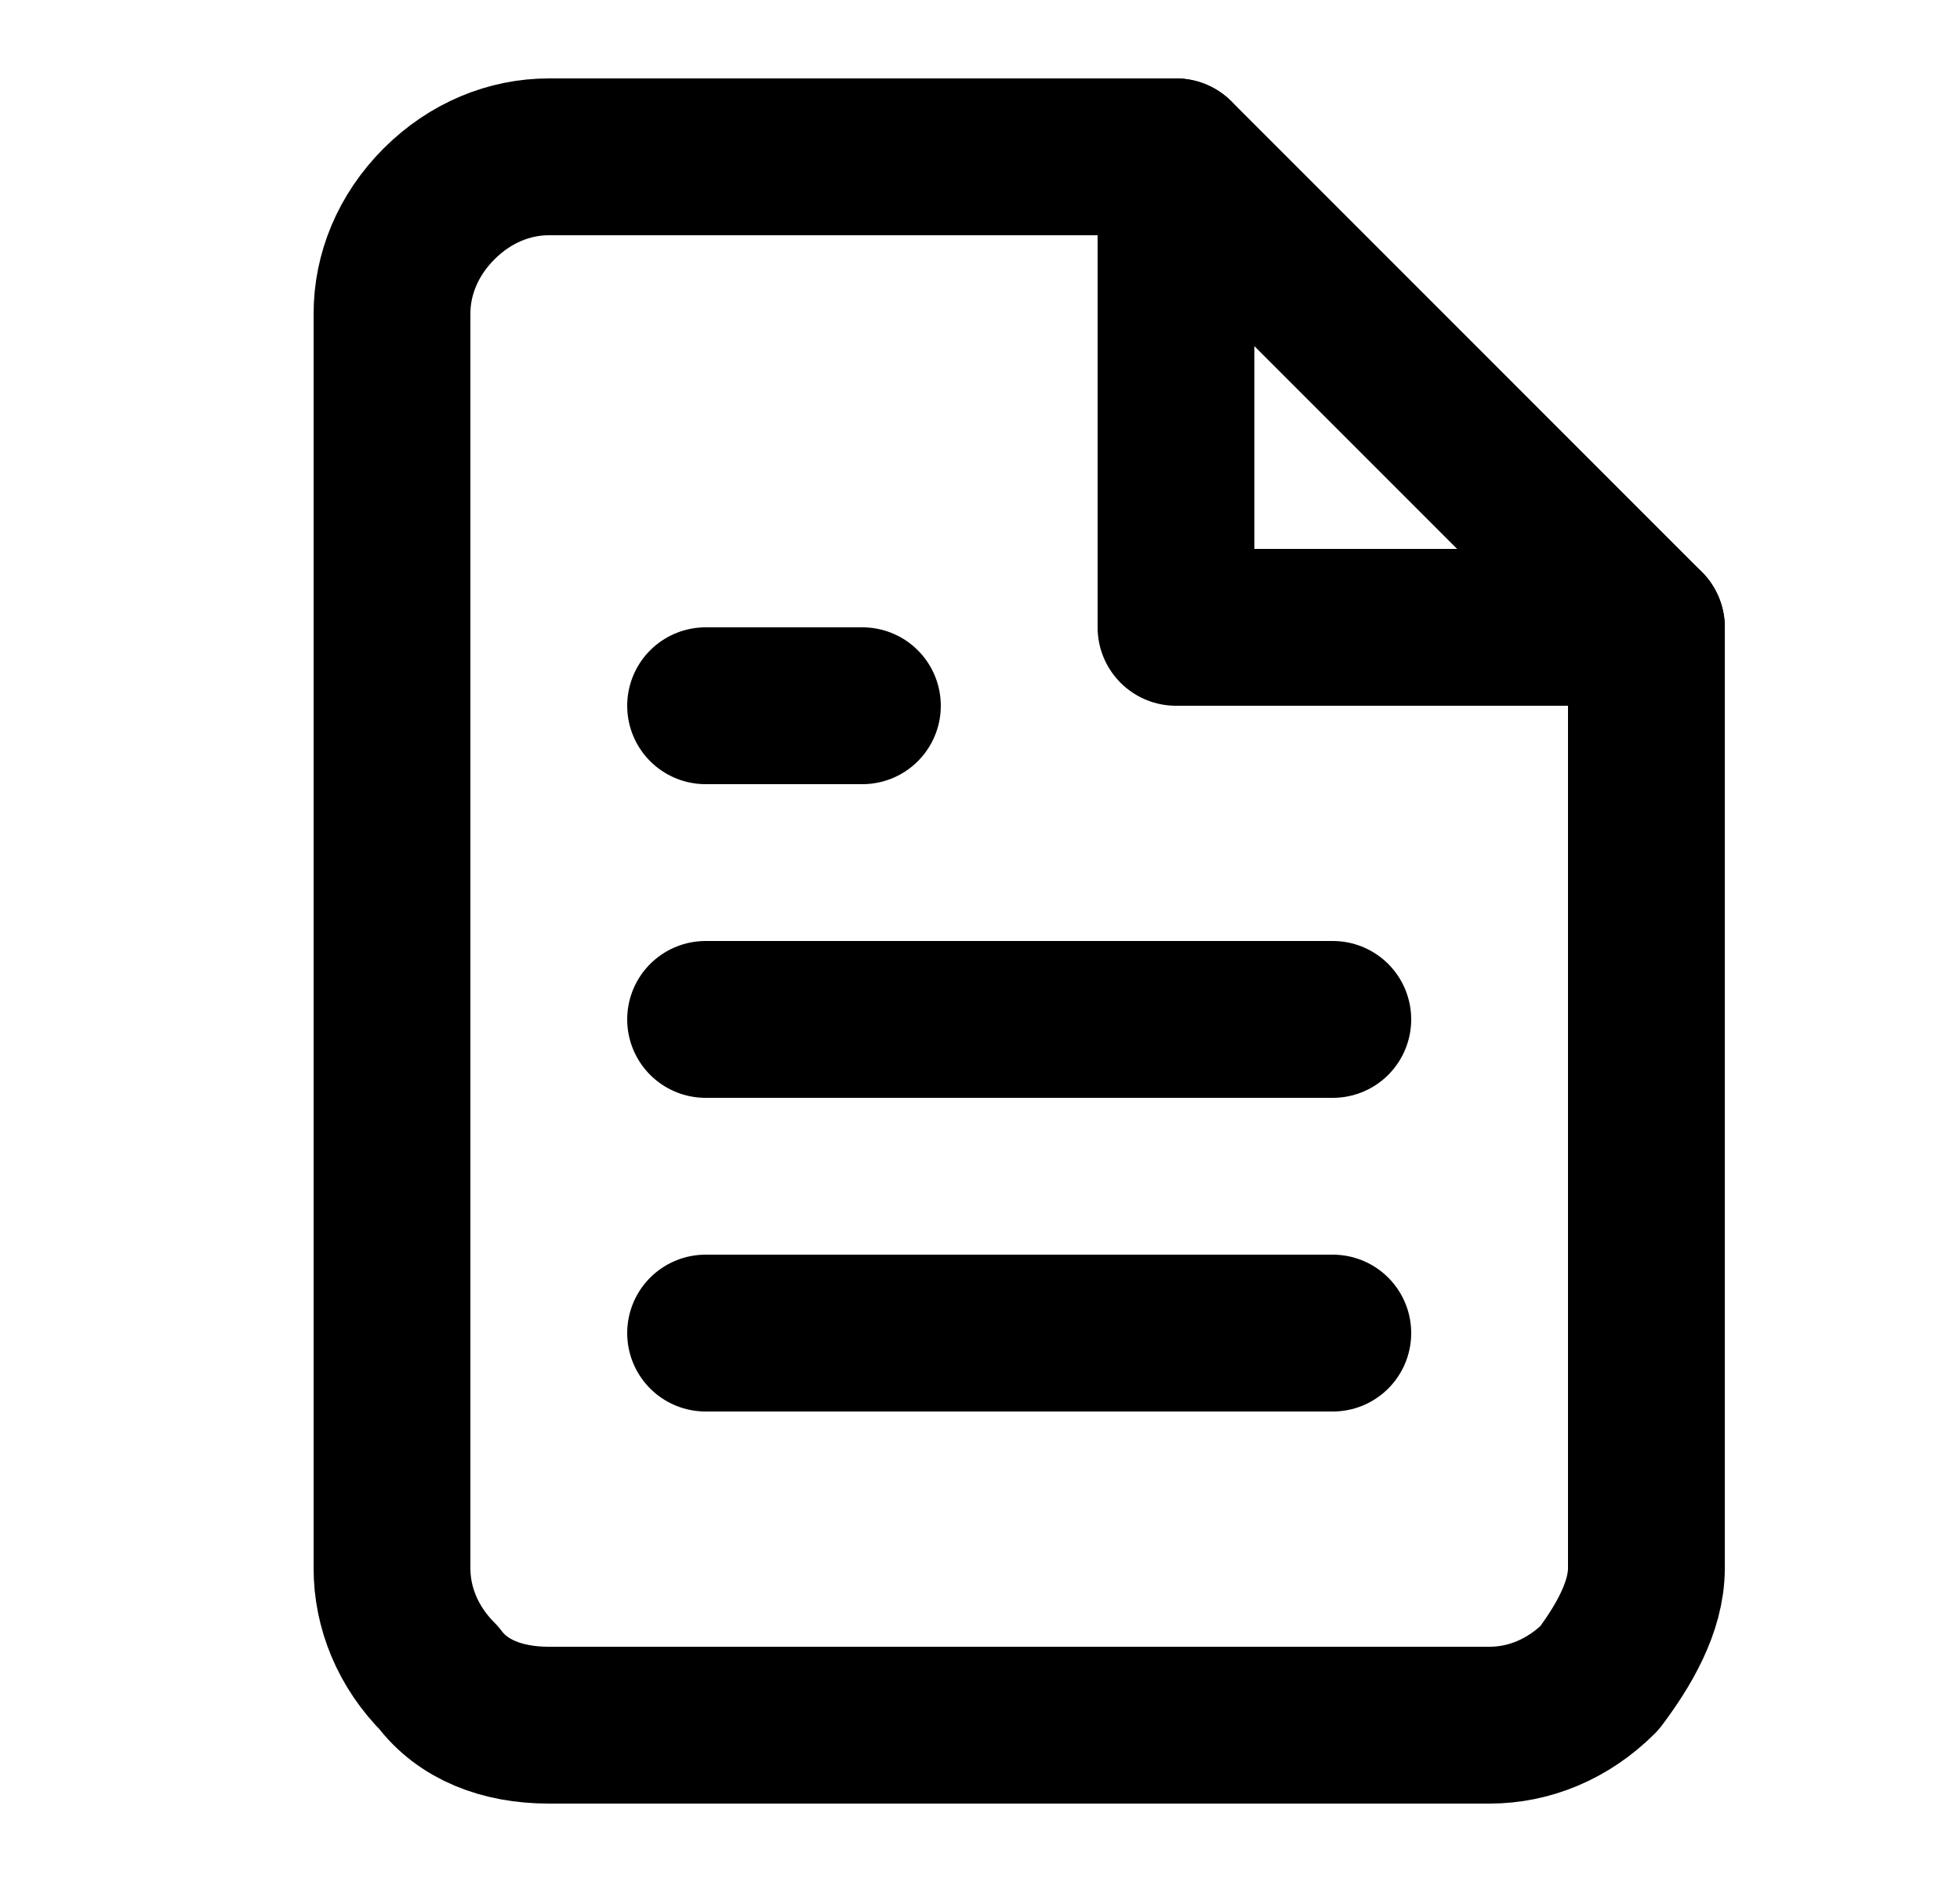 <?xml version="1.0" encoding="utf-8"?>
<!-- Generator: Adobe Illustrator 27.9.0, SVG Export Plug-In . SVG Version: 6.00 Build 0)  -->
<svg xmlns:xlink="http://www.w3.org/1999/xlink" version="1.1" id="Layer_1" xmlns="http://www.w3.org/2000/svg" x="0px" y="0px"
	 viewBox="0 0 25 24" style="enable-background:new 0 0 25 24;" xml:space="preserve">
<style type="text/css">
	.st0{fill:none;stroke:currentColor;stroke-width:2;stroke-linecap:round;stroke-linejoin:round;}
</style>
<path class="st0" d="M15,2H7c-0.5,0-1,0.2-1.4,0.6C5.2,3,5,3.5,5,4v16c0,0.5,0.2,1,0.6,1.4C5.9,21.8,6.4,22,7,22h12
	c0.5,0,1-0.2,1.4-0.6C20.7,21,21,20.5,21,20V8L15,2z"/>
<path class="st0" d="M15,2v6h6"/>
<path class="st0" d="M17,13H9"/>
<path class="st0" d="M17,17H9"/>
<path class="st0" d="M11,9h-1H9"/>
</svg>
